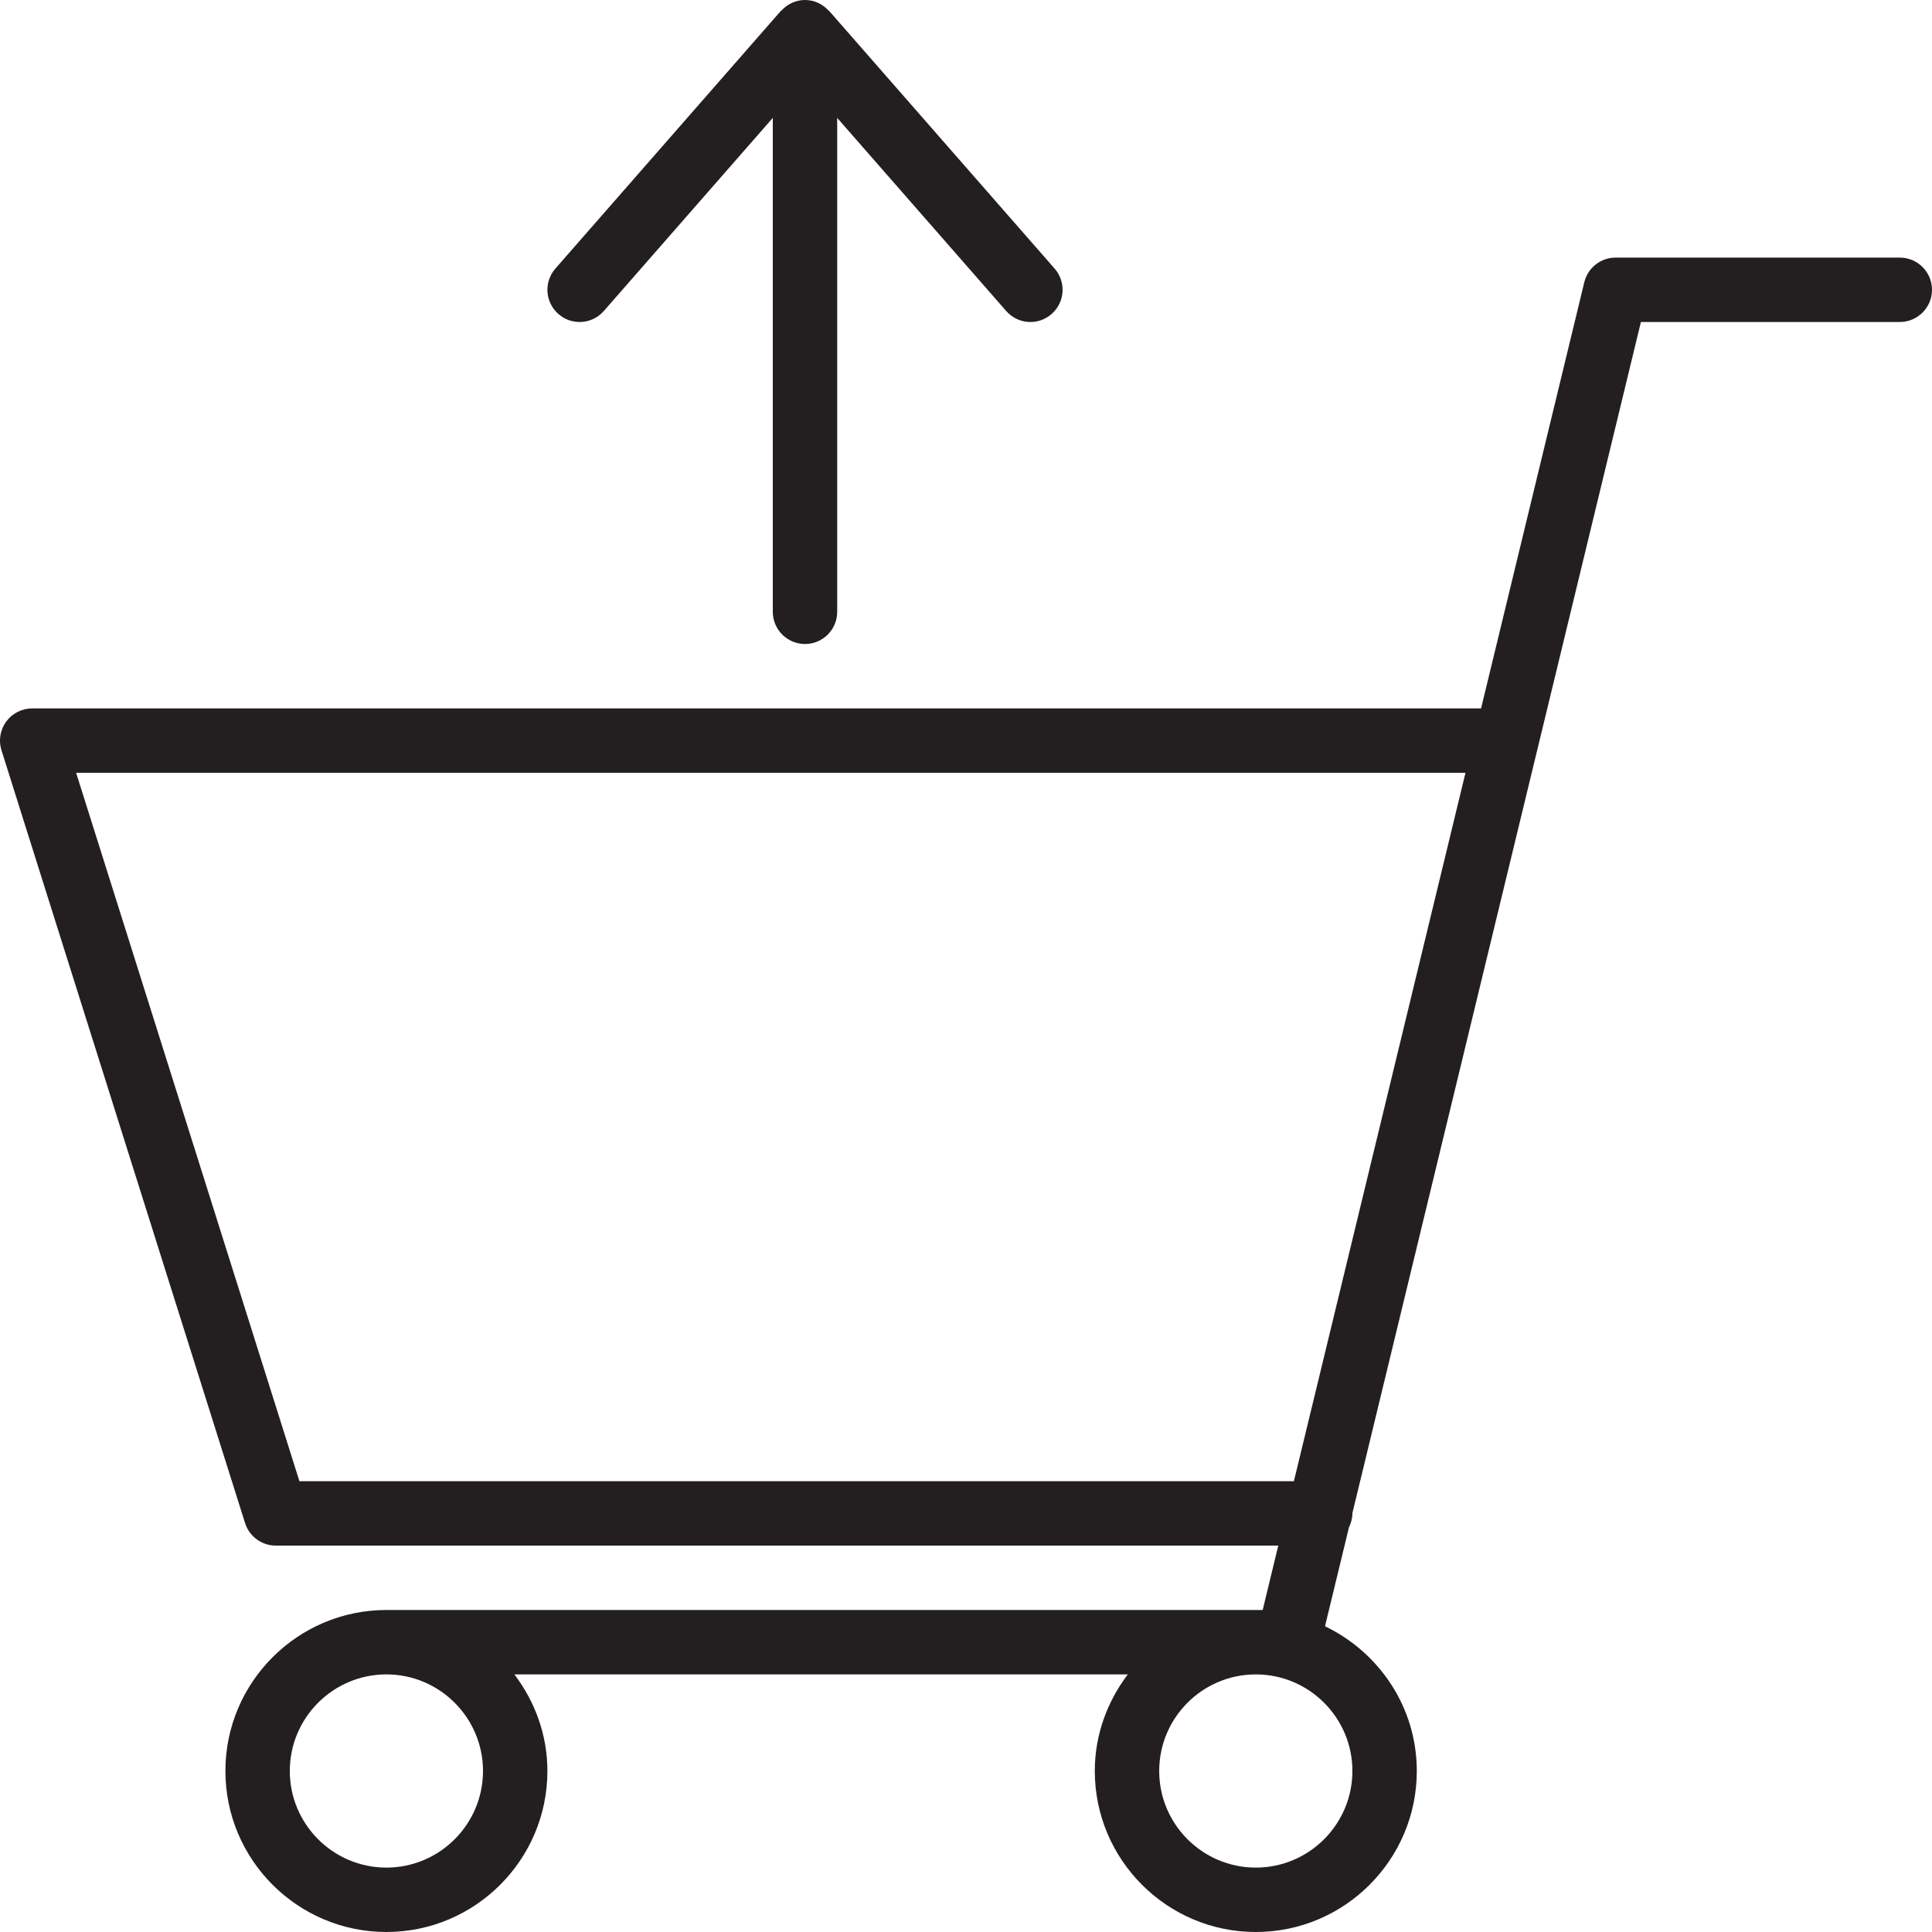<?xml version="1.0" encoding="utf-8"?>
<!-- Generator: Adobe Illustrator 17.0.0, SVG Export Plug-In . SVG Version: 6.00 Build 0)  -->
<!DOCTYPE svg PUBLIC "-//W3C//DTD SVG 1.1//EN" "http://www.w3.org/Graphics/SVG/1.1/DTD/svg11.dtd">
<svg version="1.1" xmlns="http://www.w3.org/2000/svg" xmlns:xlink="http://www.w3.org/1999/xlink" x="0px" y="0px" width="60px"
	 height="60px" viewBox="0 0 60 60" enable-background="new 0 0 60 60" xml:space="preserve">
<g id="Layer_1">
	<g>
		<path fill="#231F20" d="M18.752,9.659L24,3.661V19c0,0.552,0.448,1,1,1s1-0.448,1-1V3.661l5.248,5.997
			C31.445,9.884,31.722,10,32,10c0.233,0,0.468-0.081,0.658-0.248c0.416-0.364,0.458-0.995,0.094-1.411l-7-8
			c-0.007-0.008-0.017-0.01-0.024-0.017C25.545,0.127,25.29,0,25,0s-0.545,0.127-0.728,0.324c-0.007,0.007-0.018,0.01-0.024,0.017
			l-7,8c-0.364,0.416-0.322,1.047,0.094,1.411C17.758,10.117,18.389,10.074,18.752,9.659z"/>
		<path fill="#231F20" d="M59,8h-8.826c-0.461,0-0.863,0.316-0.972,0.765L45.996,22H1c-0.318,0-0.618,0.152-0.807,0.409
			c-0.188,0.257-0.243,0.588-0.147,0.892l7.565,24C7.743,47.717,8.129,48,8.565,48h31.133l-0.484,2H12c-2.757,0-5,2.243-5,5
			c0,2.757,2.243,5,5,5s5-2.243,5-5c0-1.13-0.391-2.162-1.026-3h19.051C34.391,52.838,34,53.87,34,55c0,2.757,2.243,5,5,5
			c2.757,0,5-2.243,5-5c0-1.985-1.172-3.688-2.851-4.495l0.745-3.074C41.957,47.299,42,47.156,42,47
			c0-0.002-0.001-0.003-0.001-0.005L50.96,10H59c0.552,0,1-0.448,1-1C60,8.448,59.552,8,59,8z M15,55c0,1.654-1.346,3-3,3
			s-3-1.346-3-3s1.346-3,3-3S15,53.346,15,55z M39,58c-1.654,0-3-1.346-3-3s1.346-3,3-3s3,1.346,3,3S40.654,58,39,58z M9.299,46
			L2.364,24h43.148l-5.329,22H9.299z"/>
	</g>
</g>
<g id="nyt_x5F_exporter_x5F_info" display="none">
</g>
</svg>
